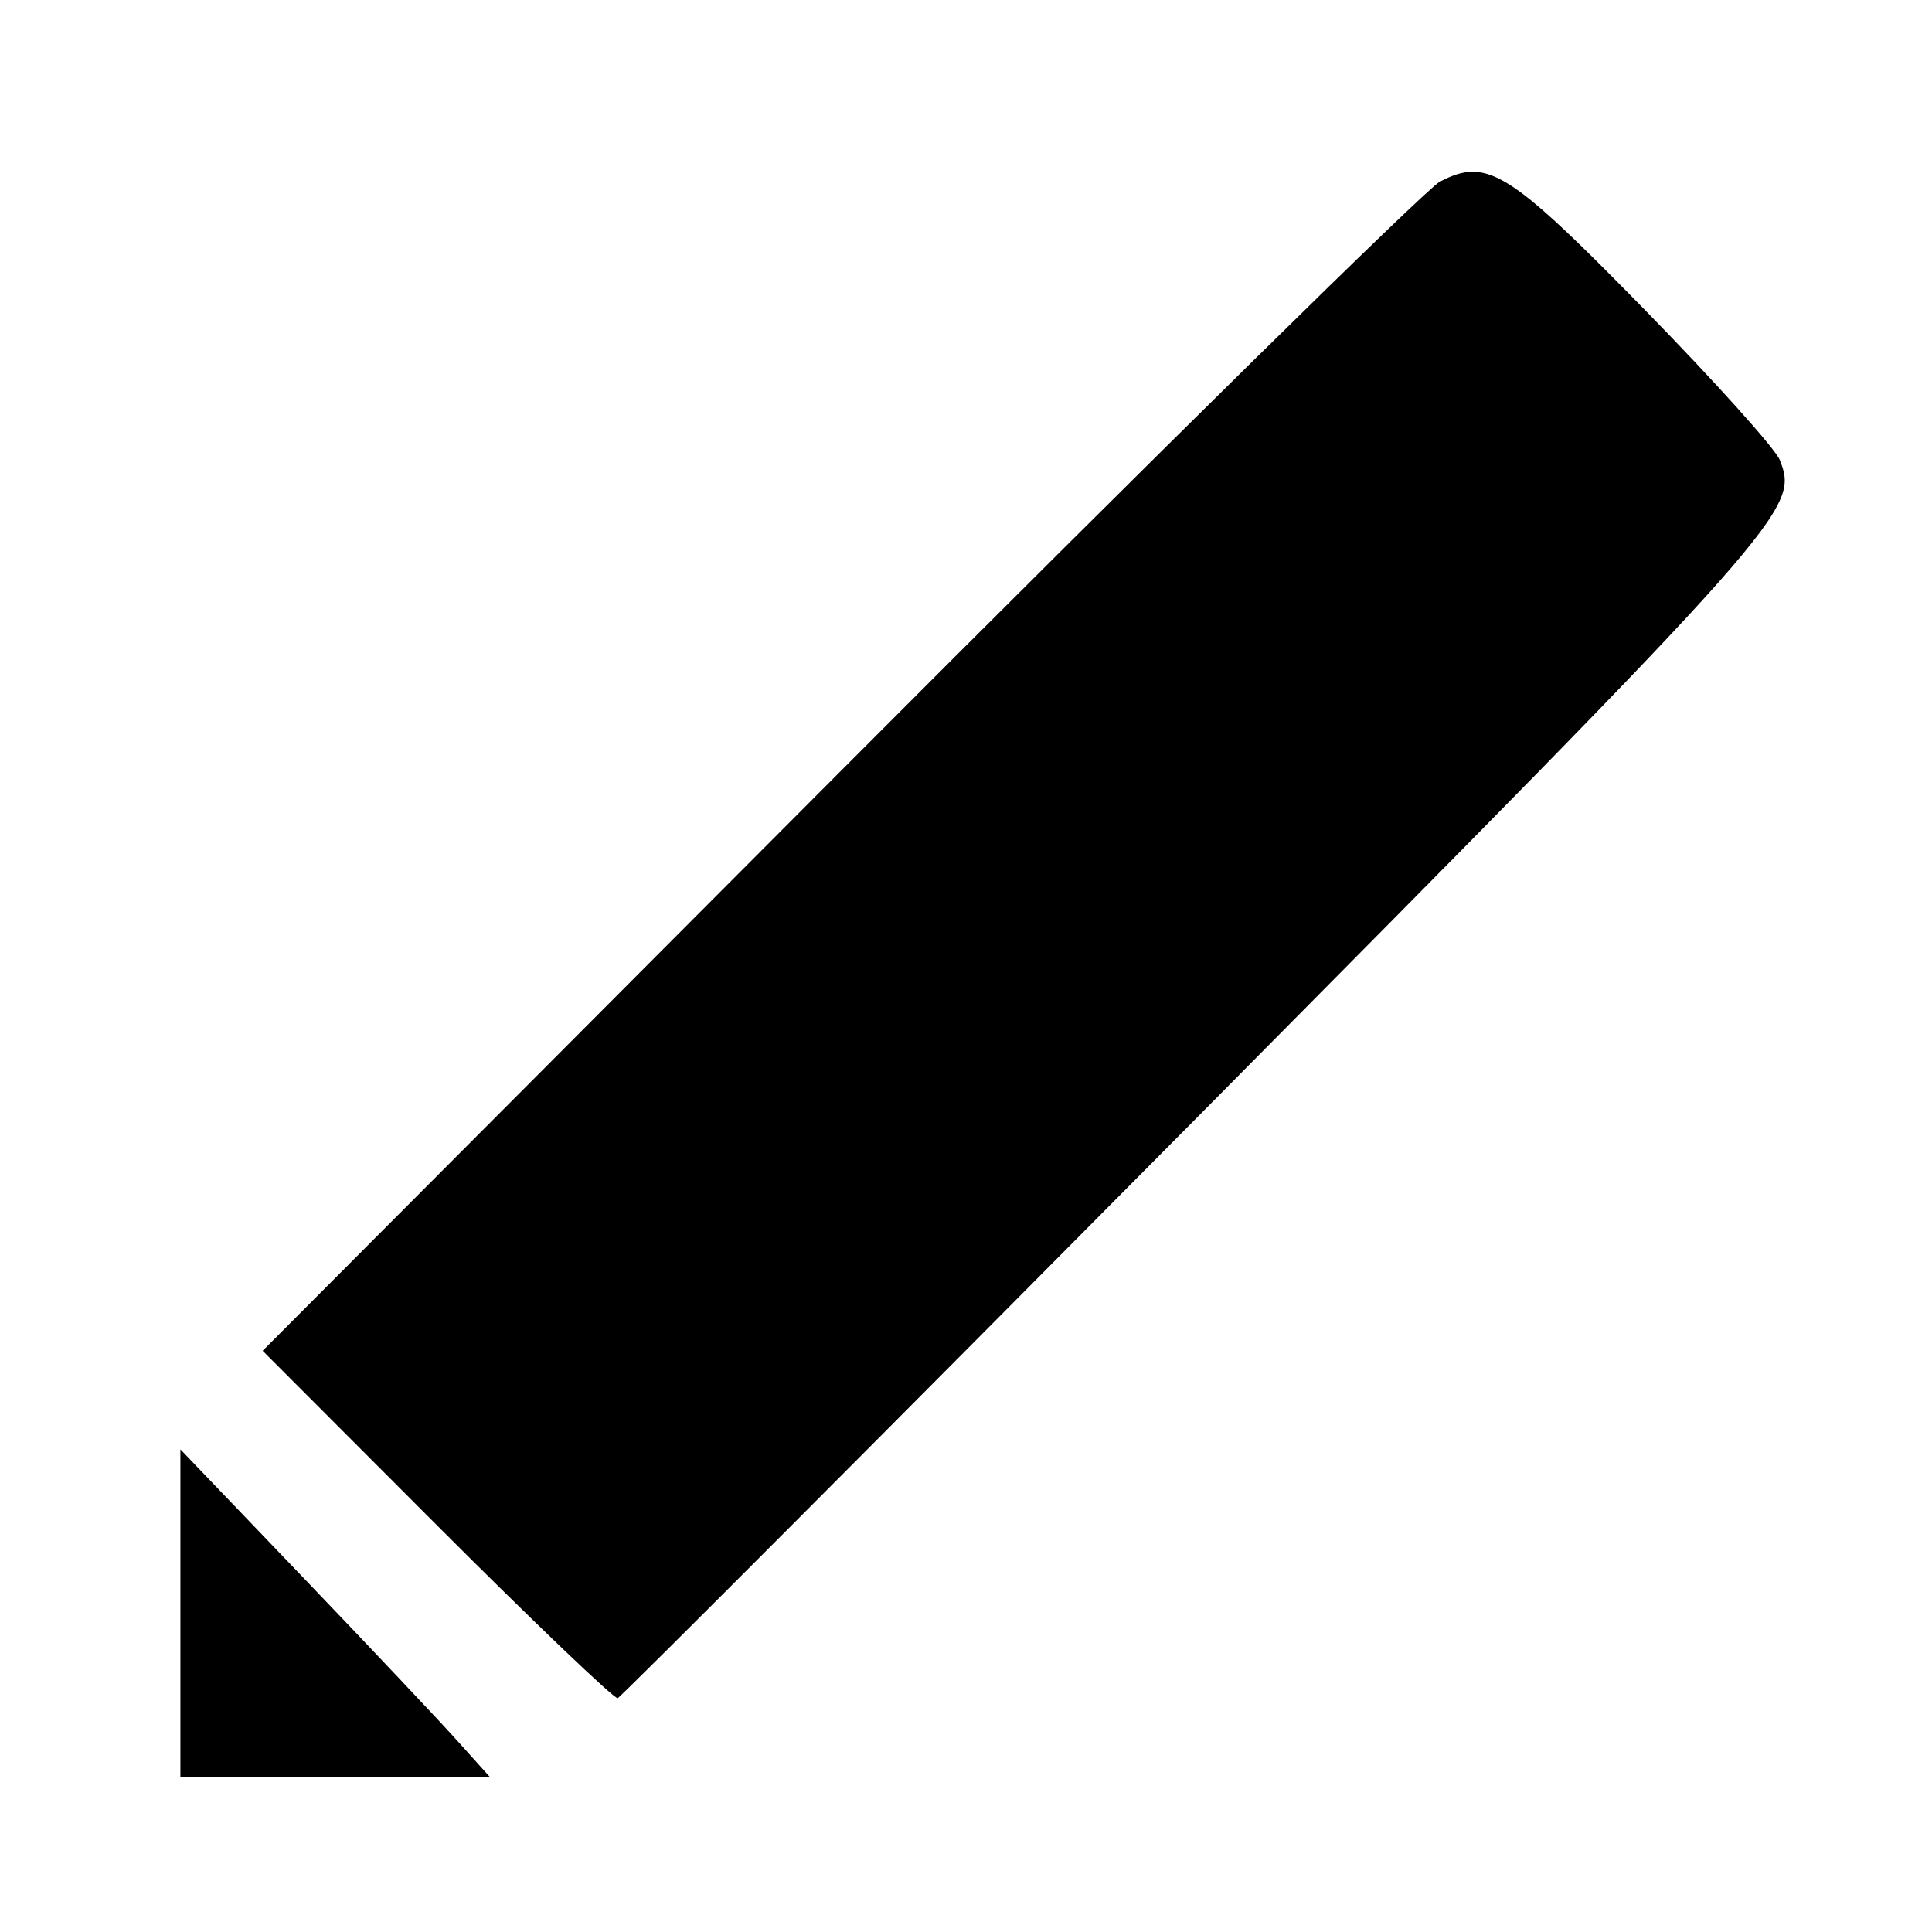 <?xml version='1.0' encoding='UTF-8'?>
<svg xmlns:inkscape="http://www.inkscape.org/namespaces/inkscape" xmlns:sodipodi="http://sodipodi.sourceforge.net/DTD/sodipodi-0.dtd" xmlns="http://www.w3.org/2000/svg" xmlns:svg="http://www.w3.org/2000/svg" xmlns:rdf="http://www.w3.org/1999/02/22-rdf-syntax-ns#" xmlns:cc="http://creativecommons.org/ns#" xmlns:dc="http://purl.org/dc/elements/1.1/" width="64" height="64" version="1.1" viewBox="0 0 16.933 16.933" id="svg7" sodipodi:docname="notepadqq.svg" inkscape:version="1.4 (e7c3feb100, 2024-10-09)">
  <sodipodi:namedview id="namedview7" pagecolor="#9c4444" bordercolor="#000000" borderopacity="0.25" inkscape:showpageshadow="2" inkscape:pageopacity="0.0" inkscape:pagecheckerboard="0" inkscape:deskcolor="#d1d1d1" inkscape:zoom="6.15625" inkscape:cx="15.51269" inkscape:cy="29.725888" inkscape:window-width="1183" inkscape:window-height="941" inkscape:window-x="35" inkscape:window-y="32" inkscape:window-maximized="0" inkscape:current-layer="svg7" showgrid="false"/>
  <defs id="defs2">
    <style id="current-color-scheme" type="text/css">.ColorScheme-Text {color:#000000} .ColorScheme-Highlight {color:#3b4252}</style></defs>
  <path id="path17" style="fill:#000000;fill-opacity:1;stroke-width:0.206;stroke-opacity:0.3" d="m 44.291,12.858 c -0.261,0.001 -0.508,0.093 -0.794,0.243 -0.32,0.168 -6.844,6.588 -14.499,14.266 l -13.918,13.958 4.216,4.221 c 2.319,2.321 4.28,4.195 4.357,4.166 0.077,-0.029 6.355,-6.32 13.951,-13.983 14.37,-14.497 14.573,-14.726 14.107,-15.911 -0.107,-0.272 -1.574,-1.904 -3.258,-3.625 -2.471,-2.526 -3.379,-3.339 -4.161,-3.335 z M 13.094,43.705 v 3.958 3.958 h 3.737 3.74 l -0.787,-0.876 c -0.432,-0.482 -2.113,-2.263 -3.737,-3.958 z" clip-path="url(#clipPath11003)" inkscape:path-effect="#path-effect11007" inkscape:original-d="m 44.290921,12.858379 c -0.260843,0.0014 -0.507997,0.0934 -0.794061,0.243183 -0.320435,0.167771 -6.844491,6.58841 -14.499094,14.26583 l -13.918435,13.95813 4.215982,4.220941 c 2.31902,2.321091 4.280188,4.194984 4.357418,4.166345 0.07722,-0.02882 6.354797,-6.319892 13.950695,-13.982944 14.370427,-14.497493 14.573213,-14.725775 14.107018,-15.91103 -0.106887,-0.27174 -1.573889,-1.903693 -3.258136,-3.625393 -2.471246,-2.526197 -3.378817,-3.339235 -4.161387,-3.335062 z M 13.094175,43.705228 v 3.957906 3.957905 h 3.737061 3.739537 l -0.786619,-0.875948 c -0.431937,-0.482404 -2.112691,-2.263079 -3.73706,-3.957906 z" transform="matrix(0.363,0,0,0.363,-3.172,-3.162)" class="ColorScheme-Text"/>
  <g id="g9" transform="matrix(0.47,0,0,0.47,4.747,3.747)" style="fill:#999999;fill-opacity:1;stroke:none;stroke-width:0.583;stroke-dasharray:none;stroke-opacity:0.3"/>
  </svg>

